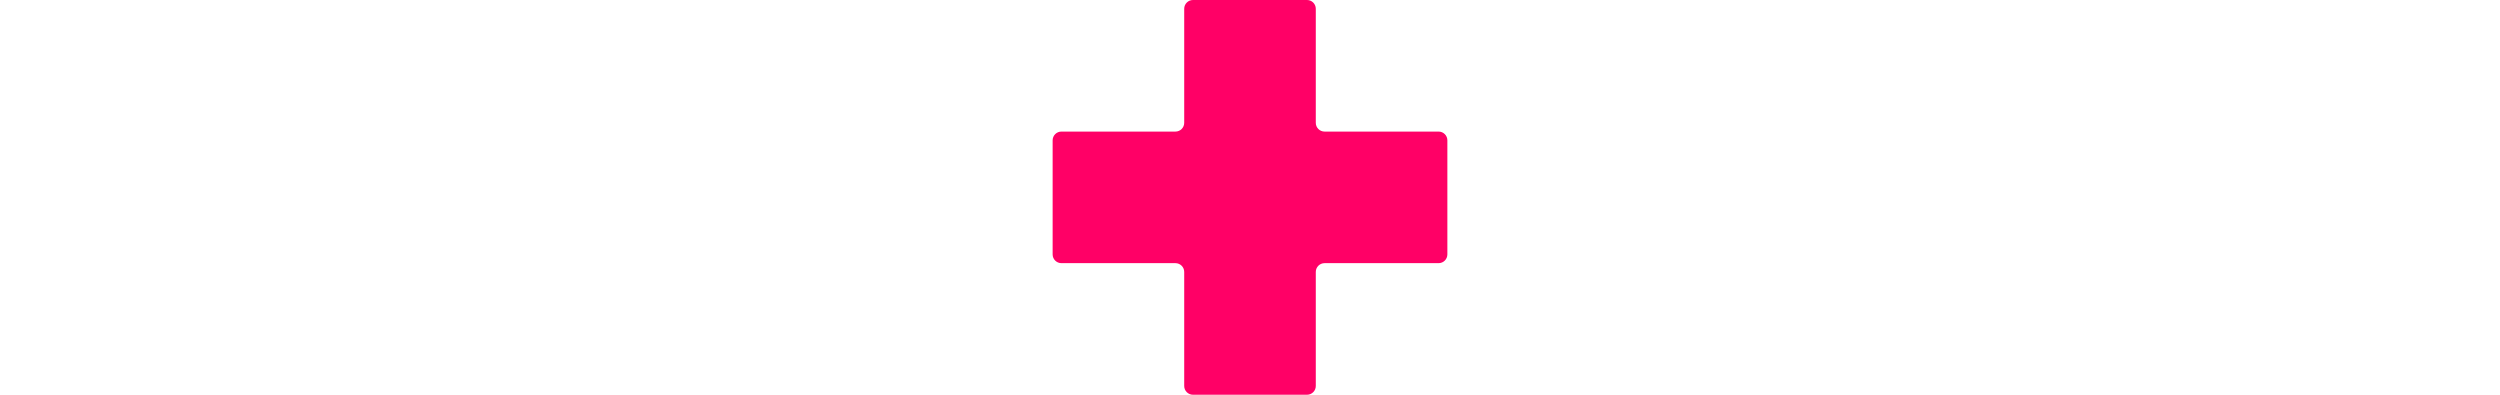 <?xml version="1.0" encoding="UTF-8" standalone="no"?>
<svg version="1.1" xmlns="http://www.w3.org/2000/svg" xmlns:xlink="http://www.w3.org/1999/xlink" viewBox="0 0 1900 300">
  <g>
    <path fill="#ff0066" d="M1100 193.34C1100 197.02 1097.02 200 1093.33 200C1084.67 200 1015.33 200 1006.67 200C1002.98 200 1000 202.99 1000 206.67C1000 215.34 1000 284.67 1000 293.34C1000 297.02 997.02 300 993.33 300C984.67 300 915.33 300 906.67 300C902.98 300 900 297.02 900 293.34C900 284.67 900 215.34 900 206.67C900 202.99 897.02 200 893.33 200C884.67 200 815.33 200 806.67 200C802.98 200 800 197.02 800 193.34C800 184.67 800 115.34 800 106.67C800 102.99 802.98 100 806.67 100C815.33 100 884.67 100 893.33 100C897.02 100 900 97.02 900 93.34C900 84.67 900 15.34 900 6.67C900 2.99 902.98 0 906.67 0C915.33 0 984.67 0 993.33 0C997.02 0 1000 2.99 1000 6.67C1000 15.34 1000 84.67 1000 93.34C1000 97.02 1002.98 100 1006.67 100C1015.33 100 1084.67 100 1093.33 100C1097.02 100 1100 102.99 1100 106.67C1100 106.67 1100 106.67 1100 106.67C1100 124 1100 184.67 1100 193.34Z" id="c9GQoH8ys"></path>
  </g>
</svg>
